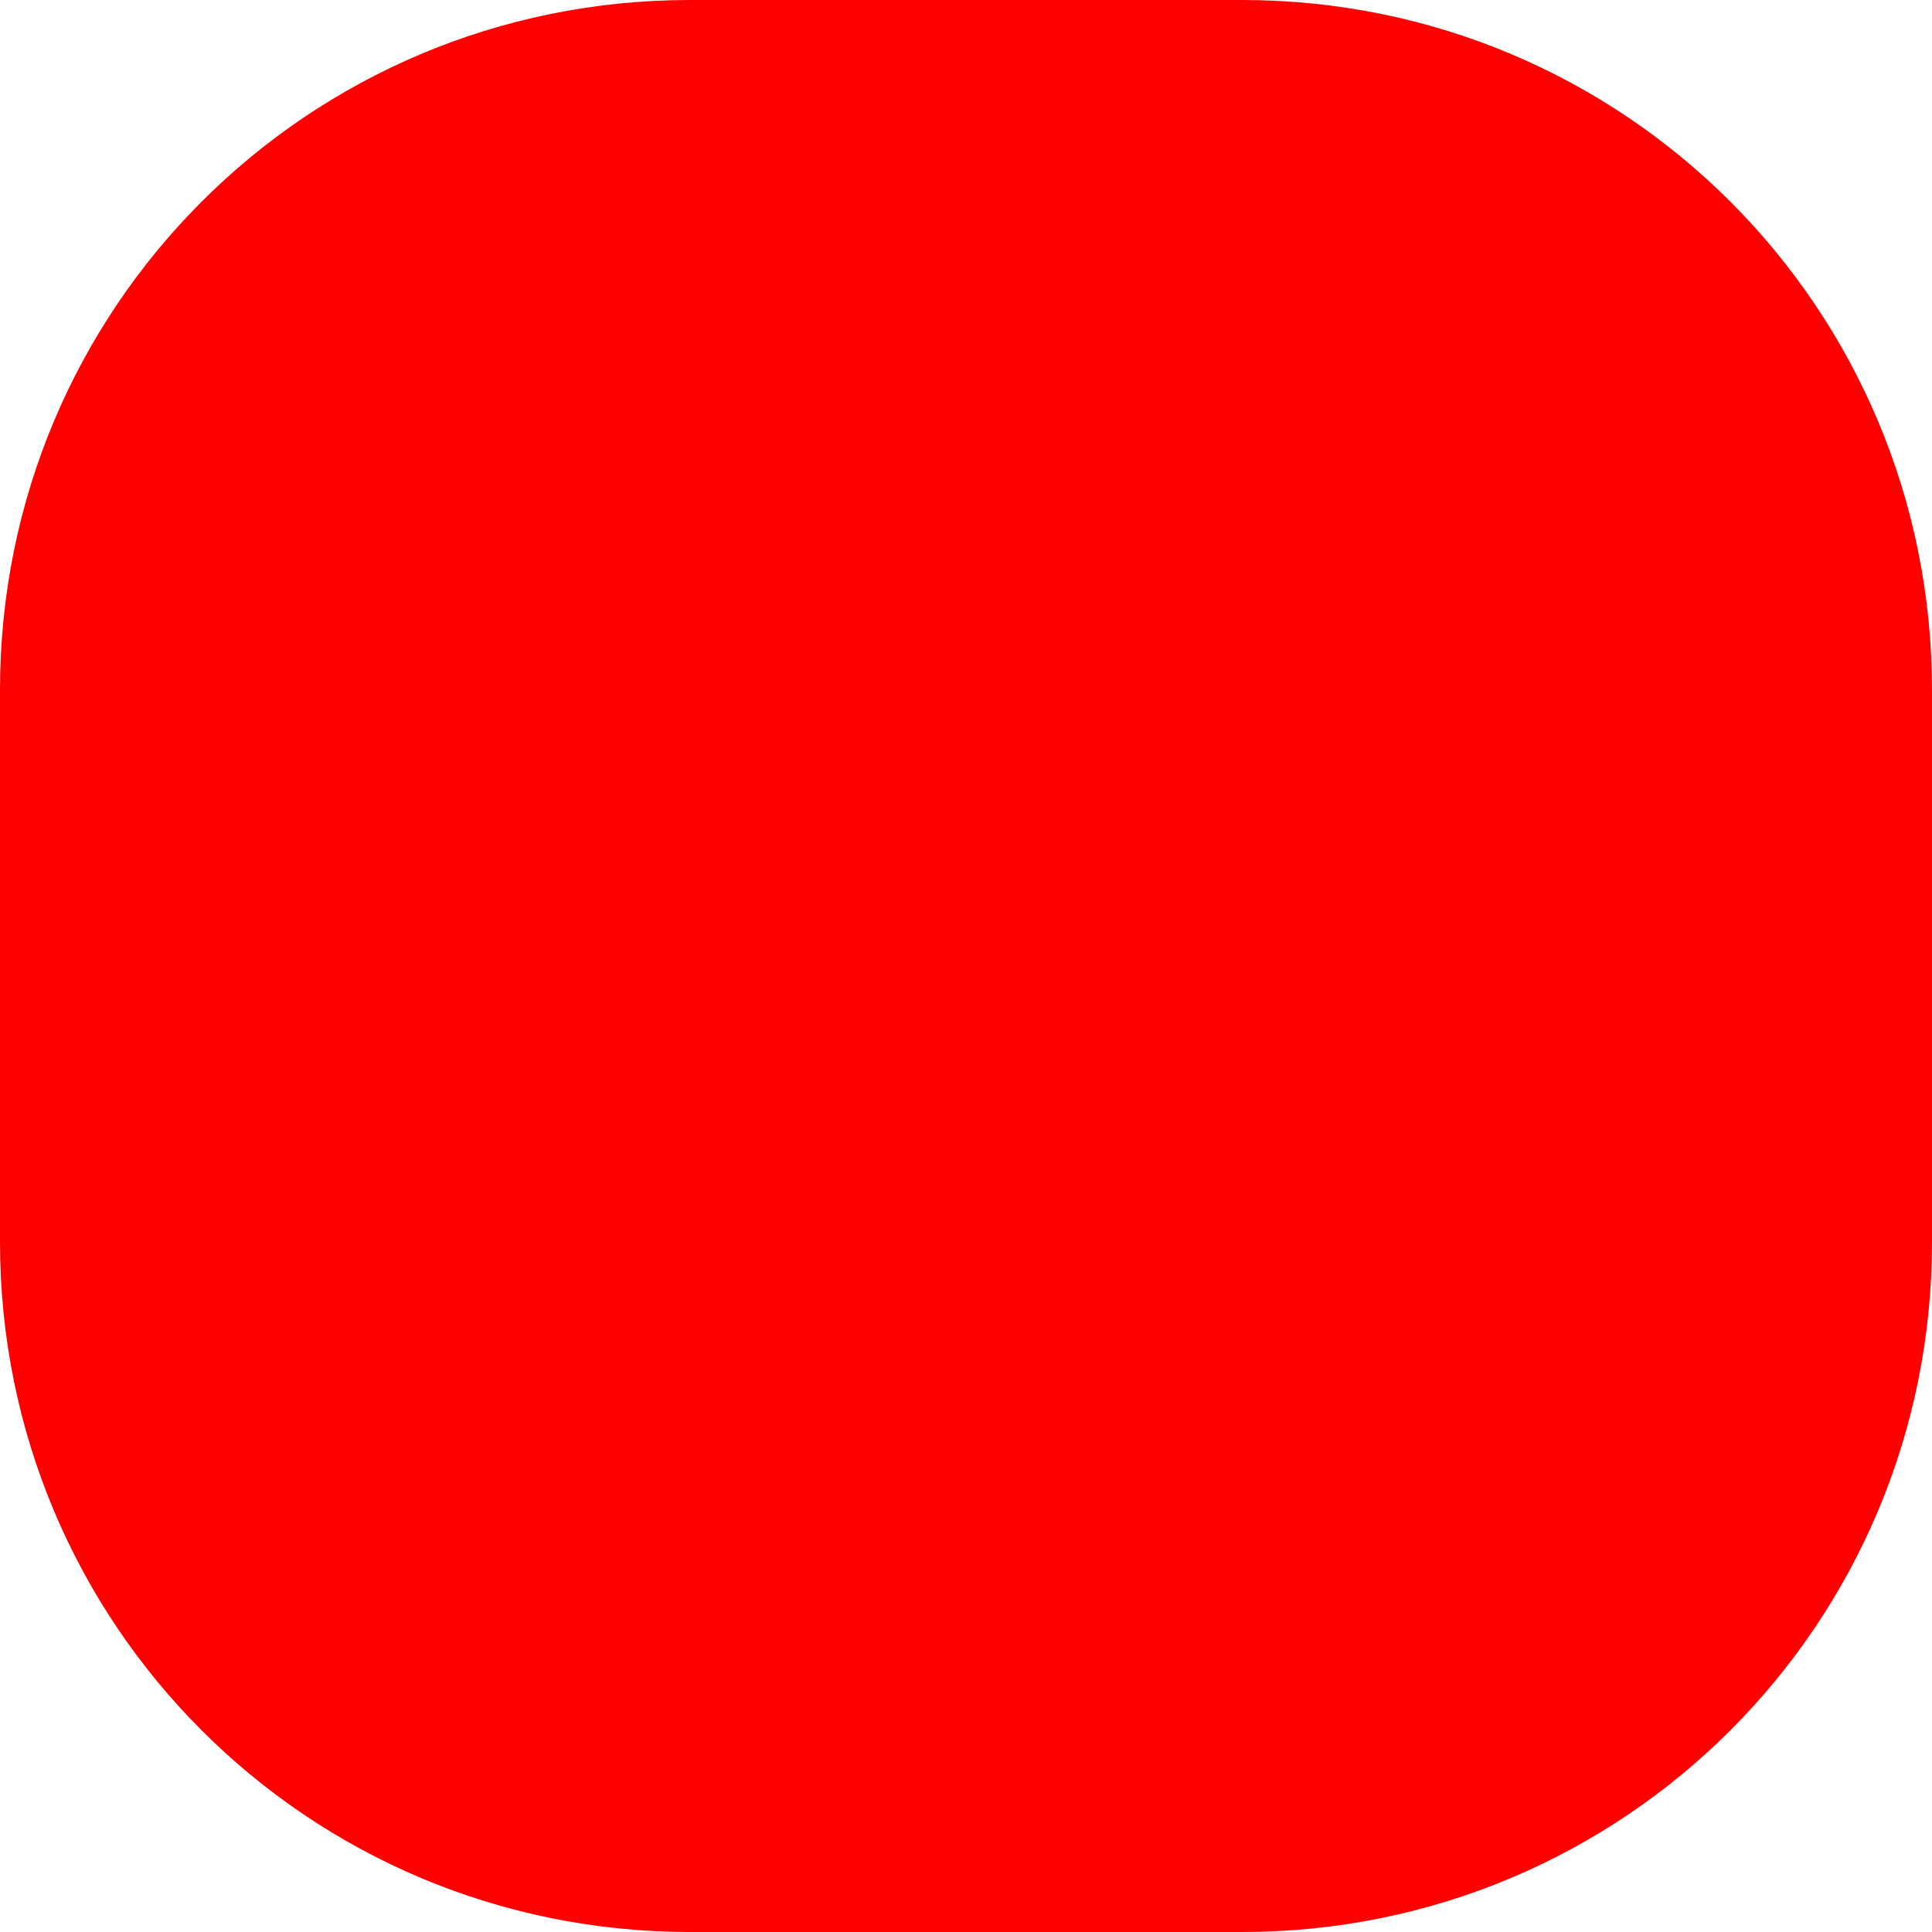 <?xml version="1.0" encoding="UTF-8" standalone="no"?>
<!-- Created with Inkscape (http://www.inkscape.org/) -->

<svg
   width="140mm"
   height="140mm"
   viewBox="0 0 140 140"
   version="1.1"
   id="svg591"
   xmlns="http://www.w3.org/2000/svg"
   xmlns:svg="http://www.w3.org/2000/svg">
  <defs
     id="defs588" />
  <g
     id="layer1">
    <path
       id="rect243"
       style="fill:#ff0000;stroke-width:0.399;stroke-linecap:round;stroke-linejoin:round;stroke-miterlimit:7.6;paint-order:markers stroke fill"
       d="m 50,0 h 40 c 27.7,0 50,22.3 50,50 v 40 c 0,27.7 -22.3,50 -50,50 H 50 C 22.3,140 0,117.7 0,90 V 50 C 0,22.3 22.3,0 50,0 Z" />
  </g>
</svg>
